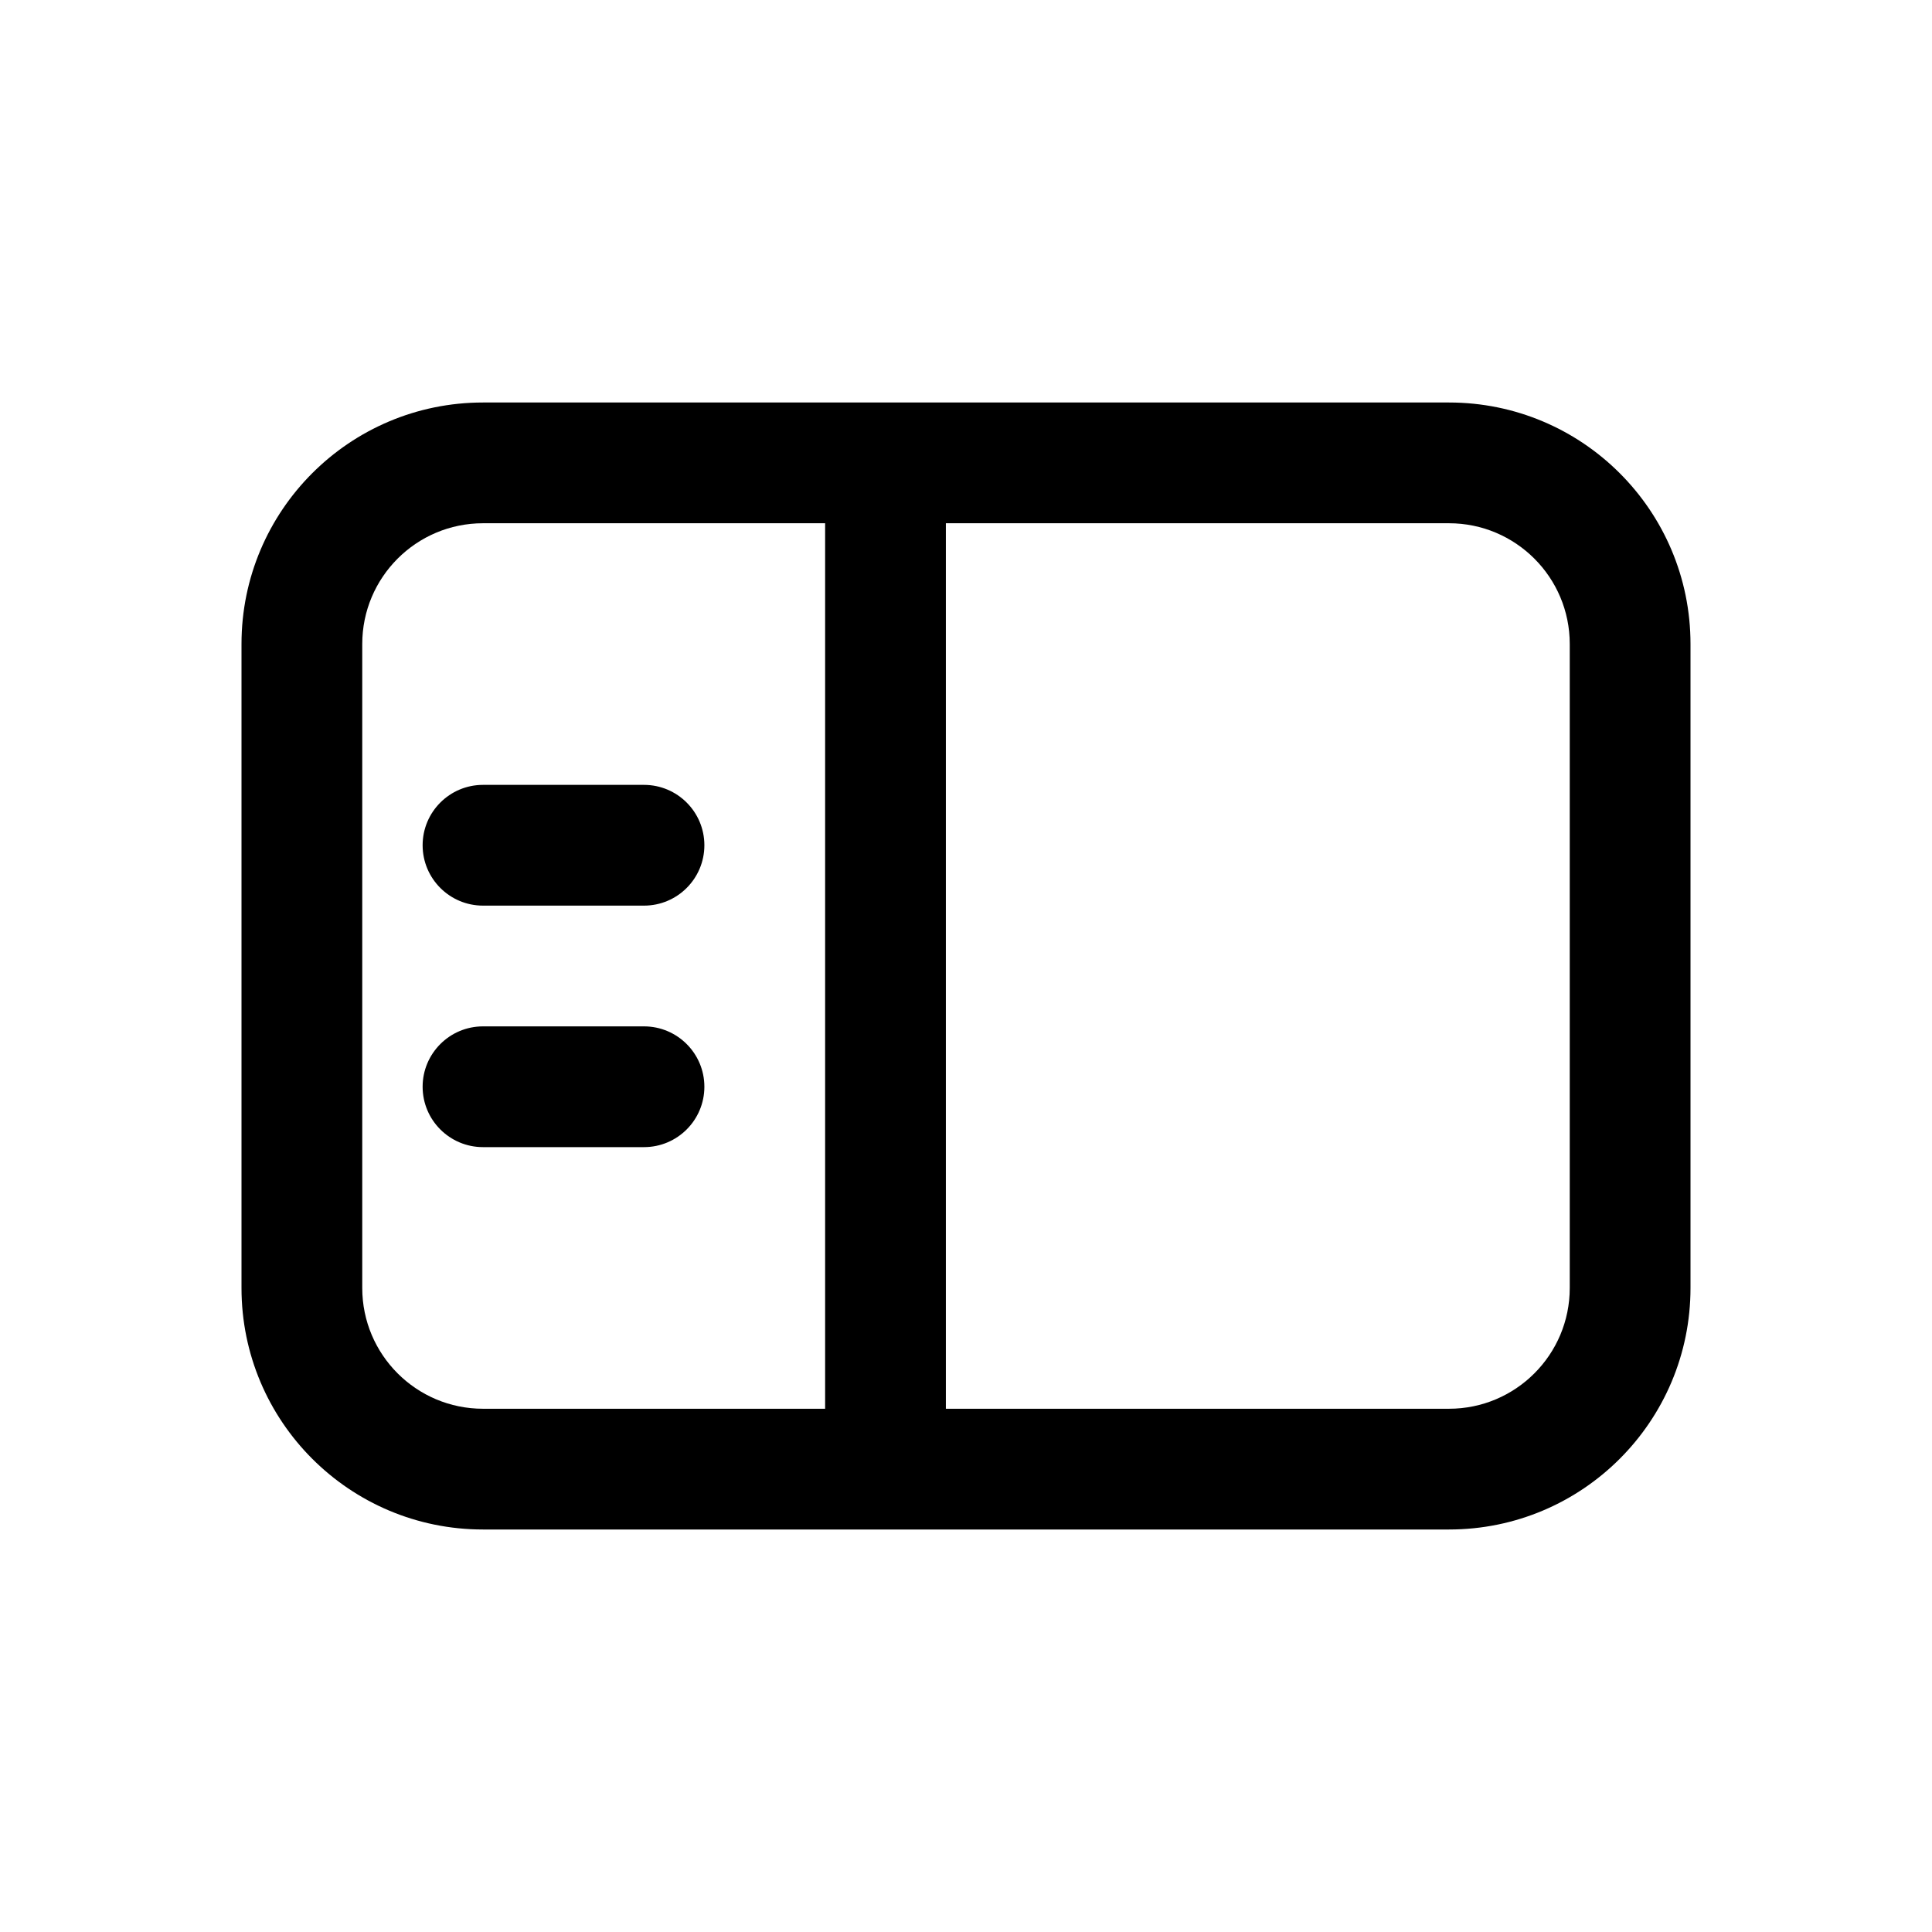 <svg width="24" height="24" viewBox="0 0 24 24" fill="none" xmlns="http://www.w3.org/2000/svg">
<path d="M11.75 6.5H18C18.828 6.5 19.5 7.172 19.5 8V16C19.5 16.828 18.828 17.5 18 17.5H11.75V6.5ZM10.25 6.5V17.5H6C5.172 17.5 4.5 16.828 4.5 16V8C4.5 7.172 5.172 6.5 6 6.5H10.25ZM18 5H6C4.343 5 3 6.343 3 8V16C3 17.657 4.343 19 6 19H18C19.657 19 21 17.657 21 16V8C21 6.343 19.657 5 18 5ZM5.25 10.5C5.25 10.914 5.586 11.25 6 11.25H8C8.414 11.25 8.75 10.914 8.75 10.5C8.75 10.086 8.414 9.75 8 9.75H6C5.586 9.75 5.25 10.086 5.25 10.5ZM6 12.75C5.586 12.75 5.25 13.086 5.25 13.5C5.25 13.914 5.586 14.25 6 14.25H8C8.414 14.25 8.75 13.914 8.75 13.5C8.75 13.086 8.414 12.75 8 12.75H6Z" fill="black"/>
</svg>

